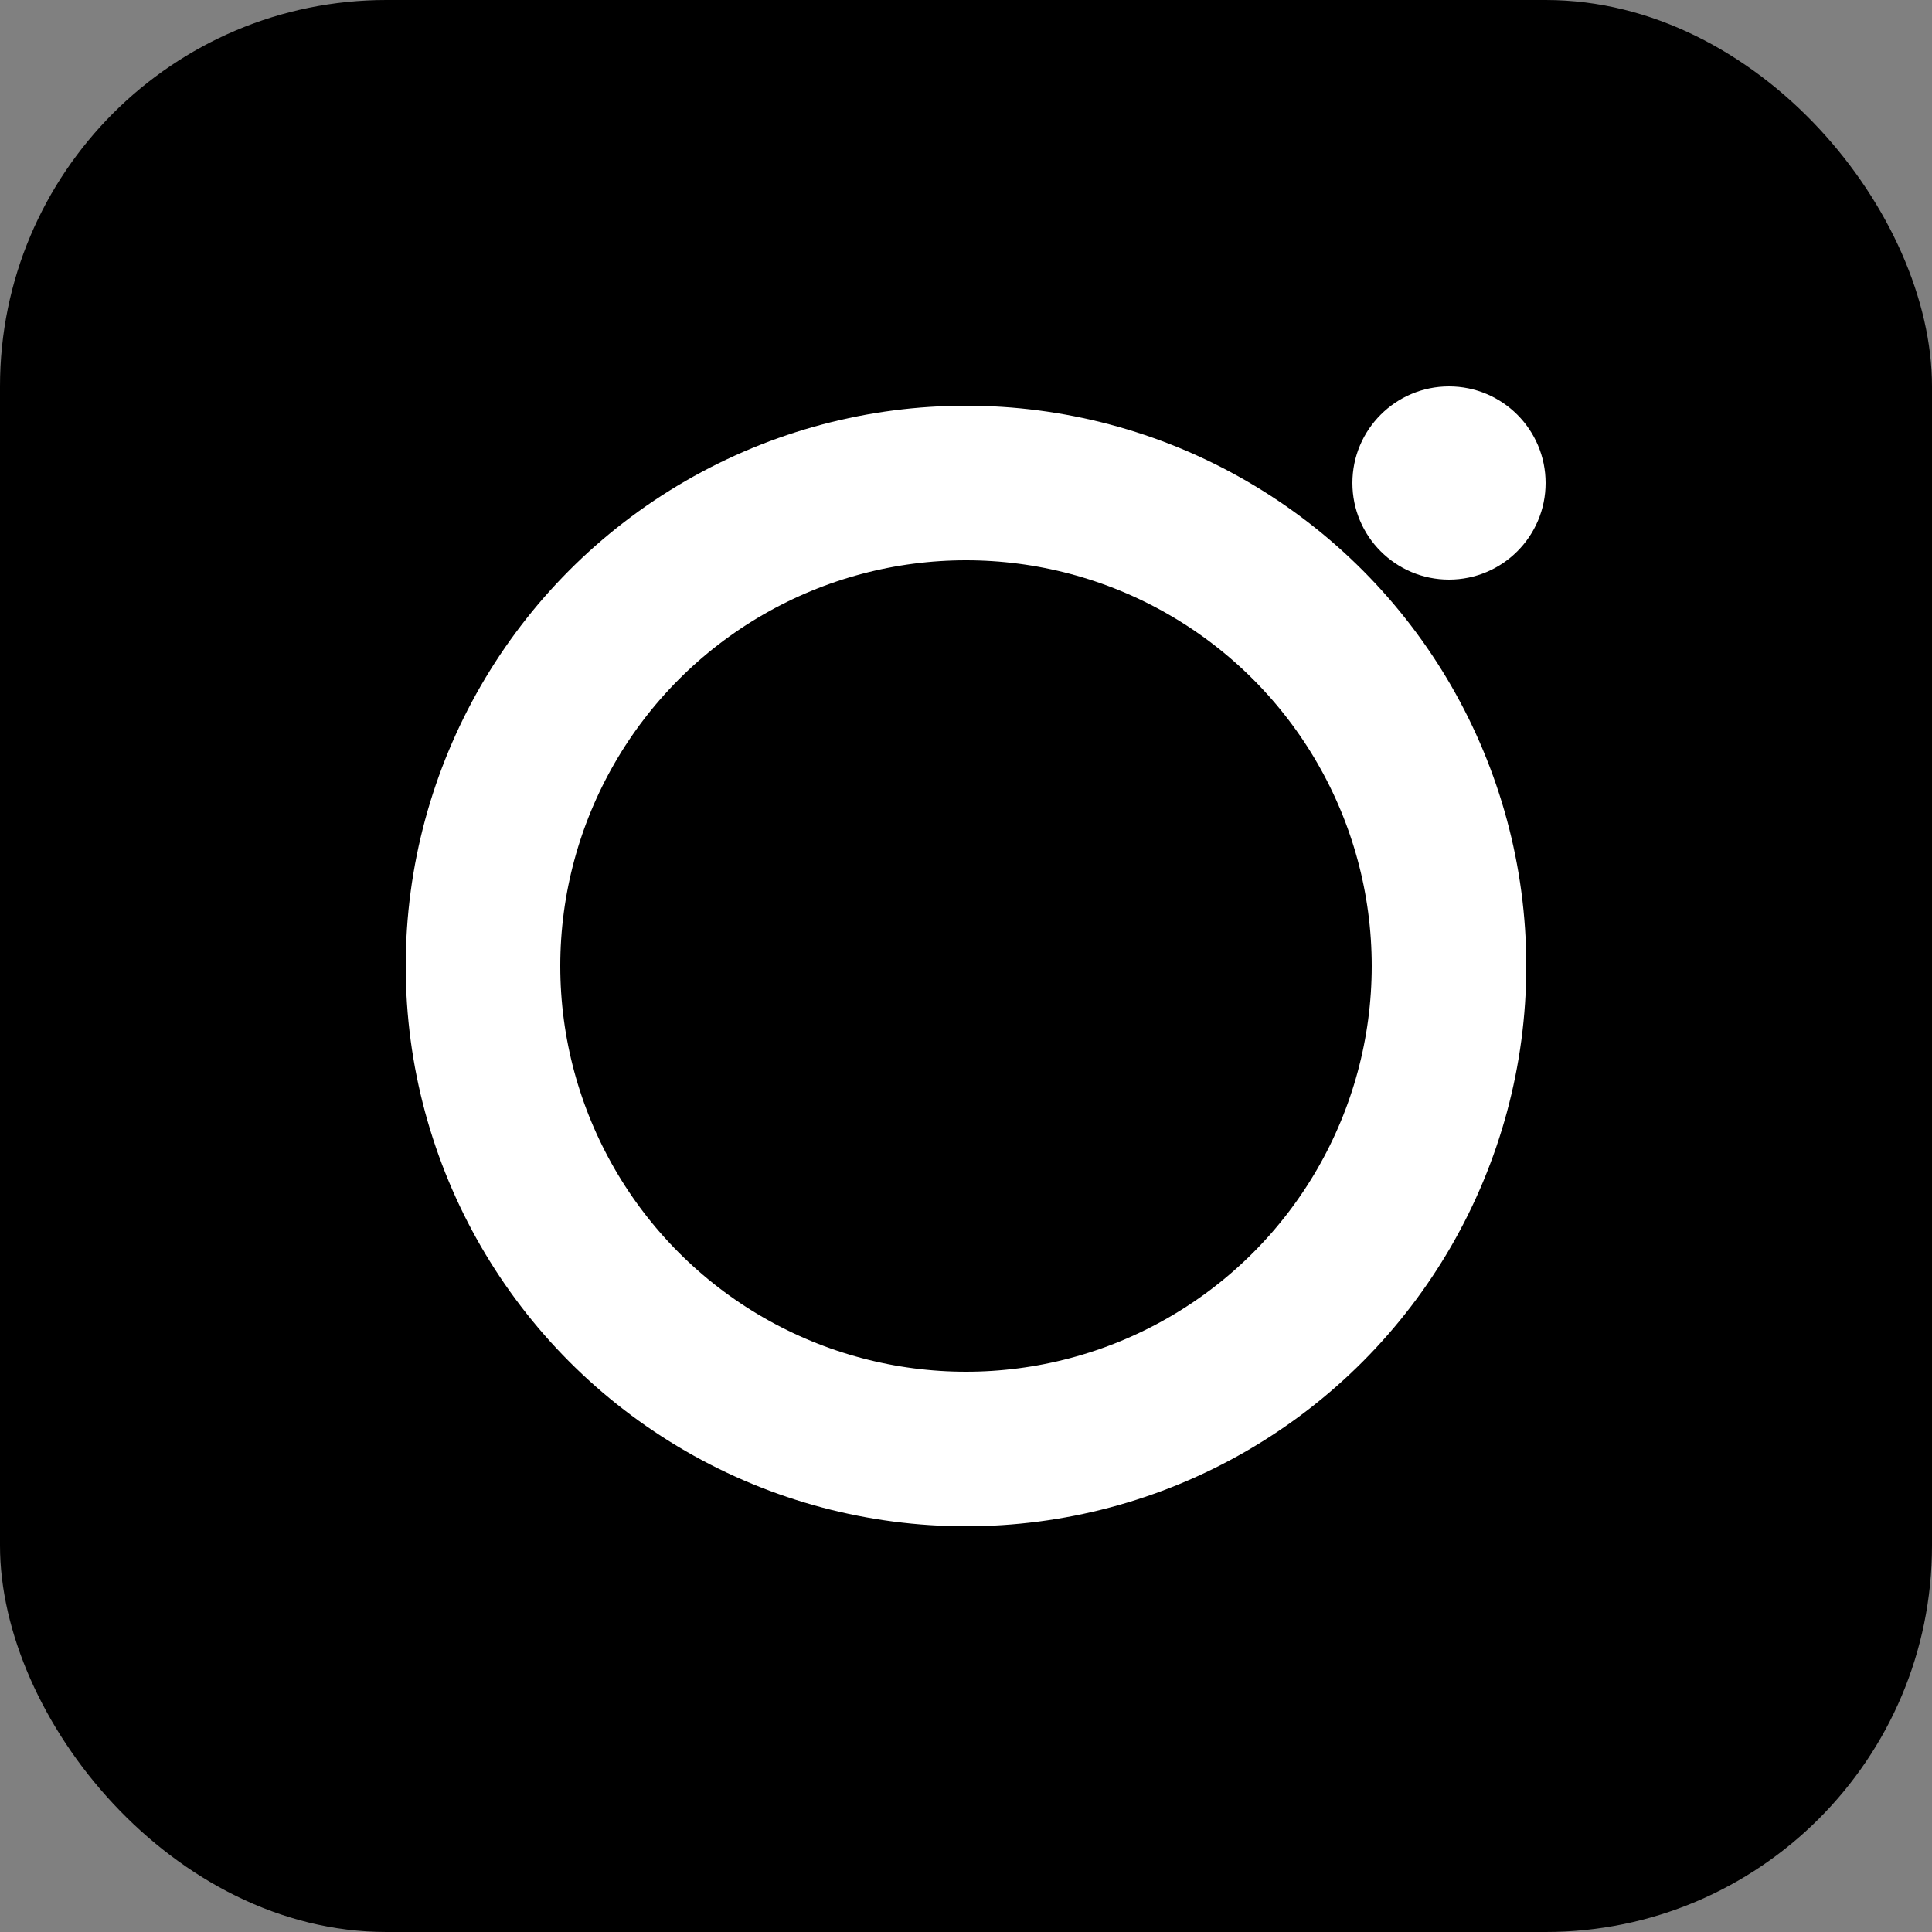 <svg xmlns="http://www.w3.org/2000/svg" viewBox="0 0 100 100">
  <rect x="0" y="0" width="100" height="100" fill="#808080" stroke="none"/>
  <rect width="100" height="100" rx="20" fill="black"/>
  <circle cx="50" cy="50" r="25" fill="none" stroke="white" stroke-width="8"/>
  <circle cx="75" cy="25" r="5" fill="white"/>
</svg>
